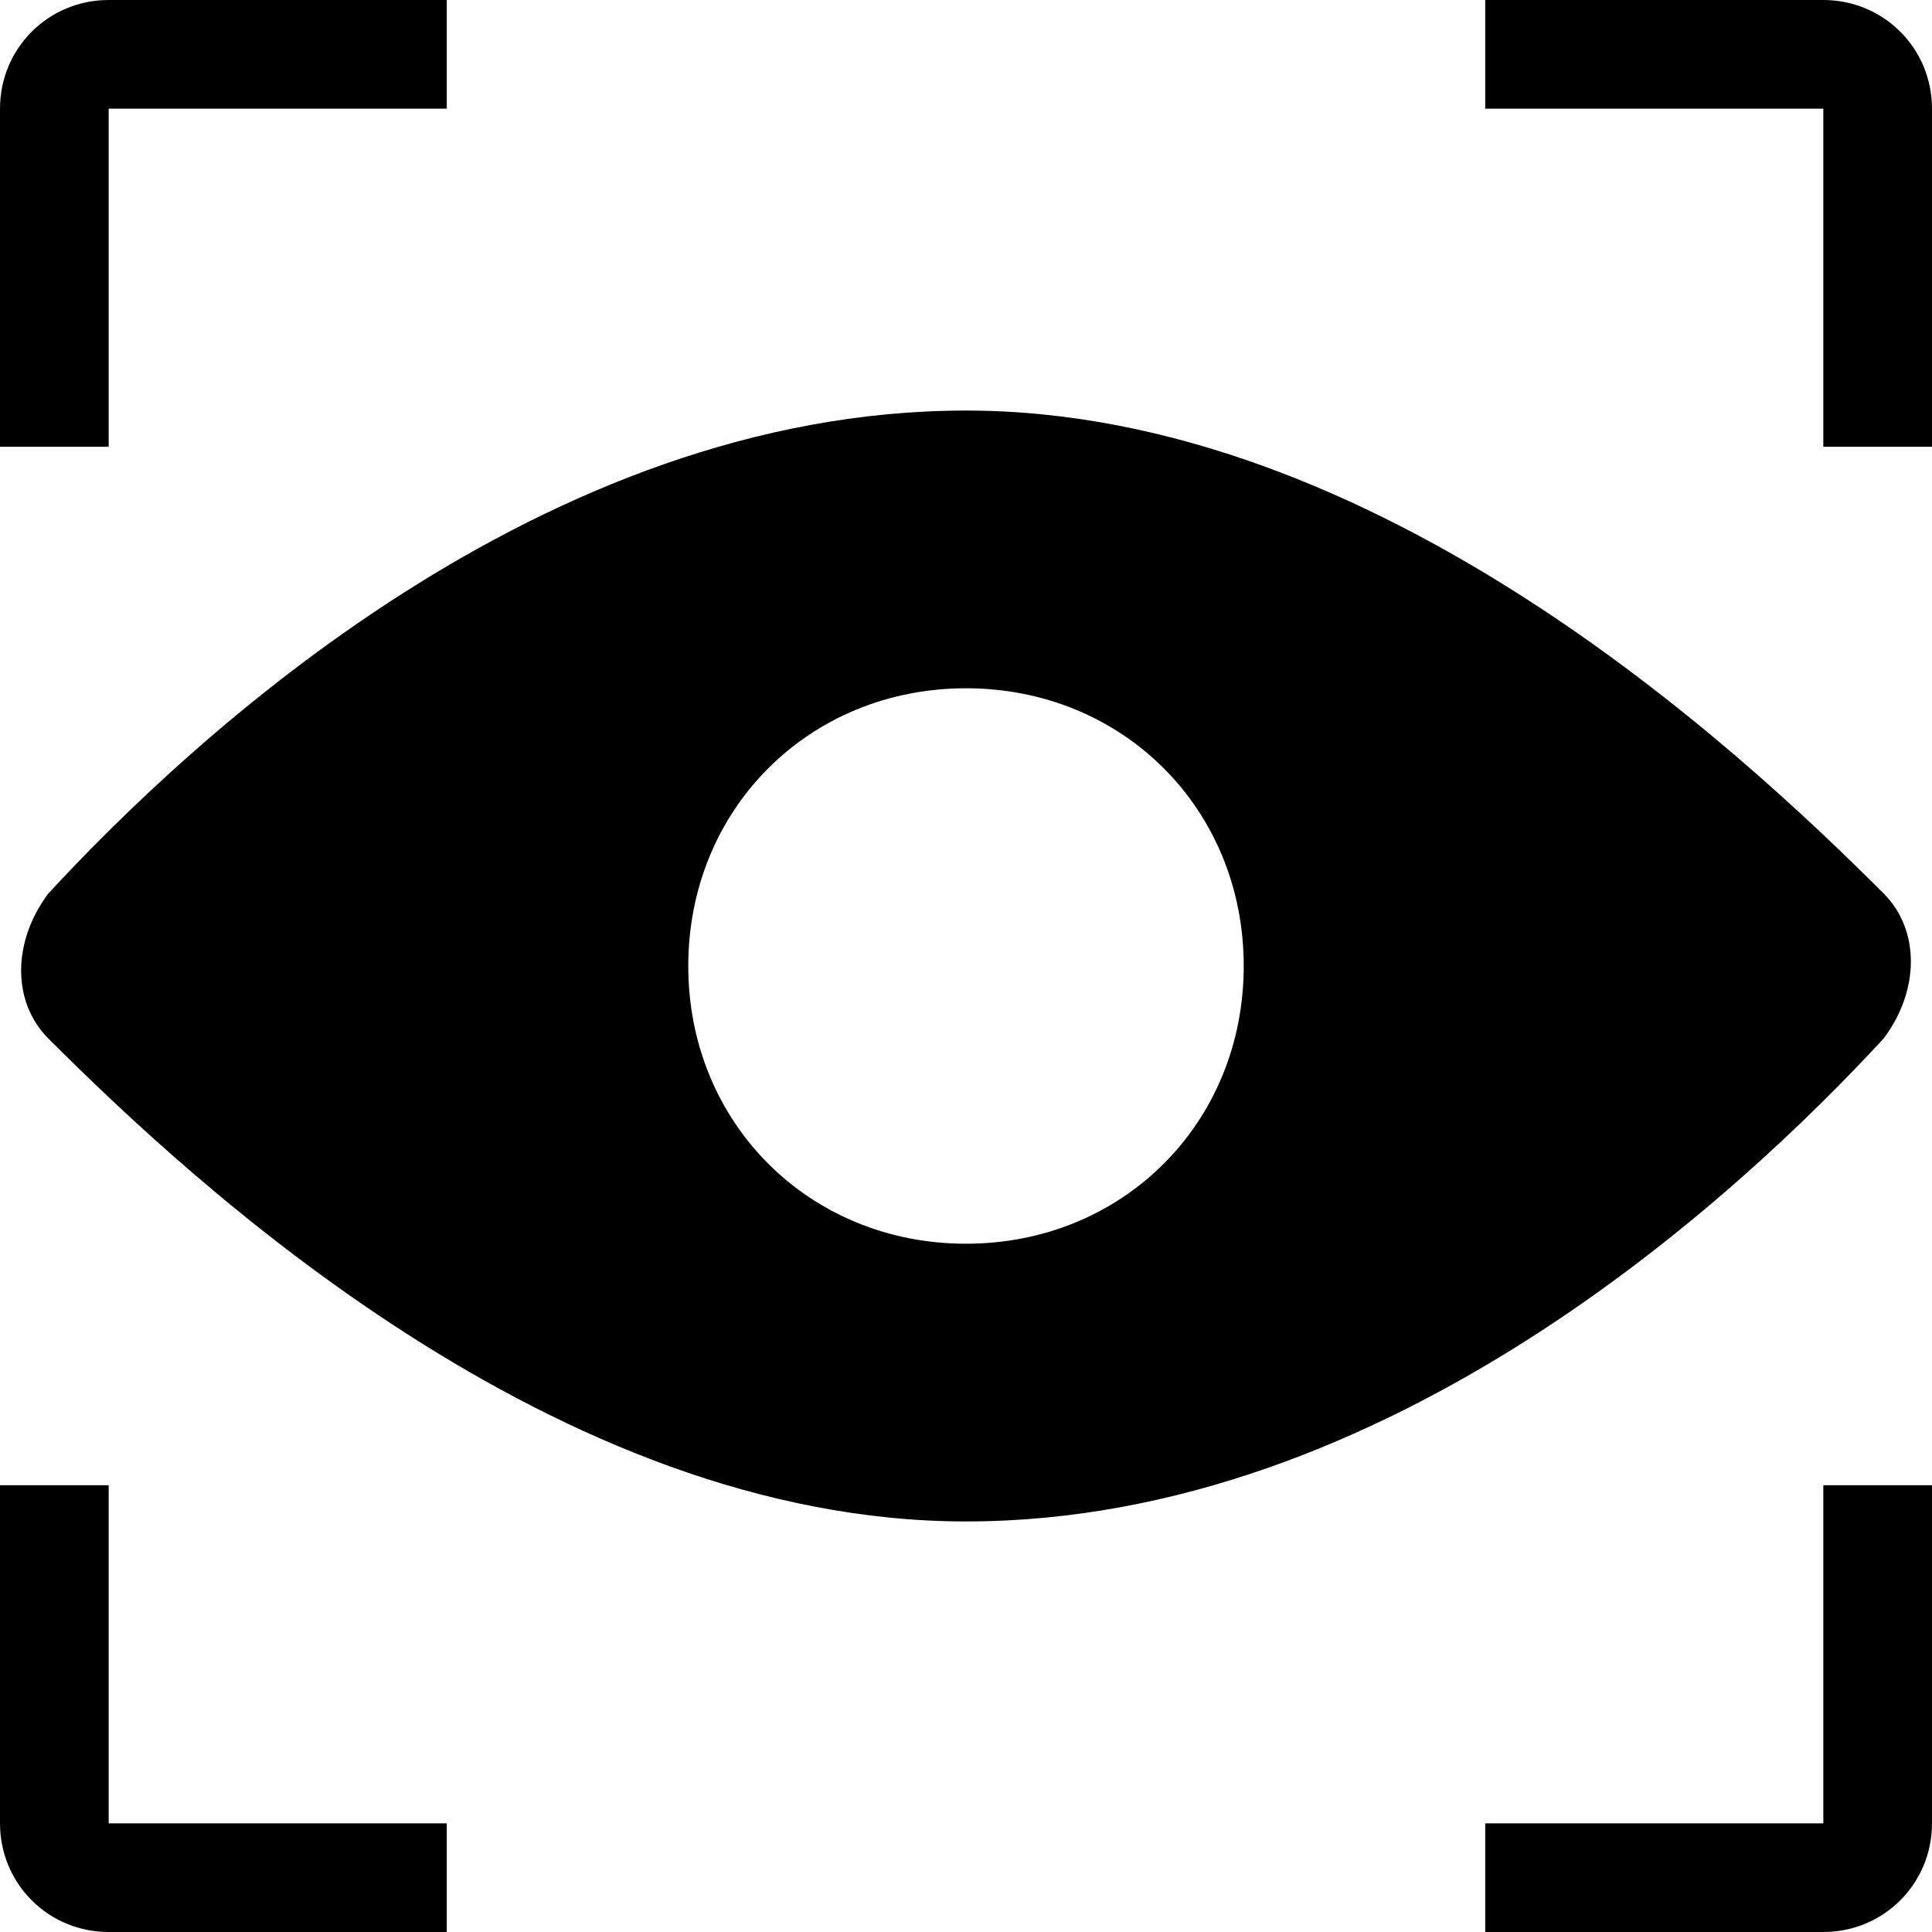 <?xml version="1.0" standalone="no"?><!DOCTYPE svg PUBLIC "-//W3C//DTD SVG 1.1//EN" "http://www.w3.org/Graphics/SVG/1.1/DTD/svg11.dtd"><svg t="1625040238146" class="icon" viewBox="0 0 1024 1024" version="1.1" xmlns="http://www.w3.org/2000/svg" p-id="23339" xmlns:xlink="http://www.w3.org/1999/xlink" width="48" height="48"><defs><style type="text/css"></style></defs><path d="M57.6 787.2H0v179.2c0 32 25.6 57.6 57.6 57.6h179.2v-57.6H57.6v-179.2zM57.6 57.6h179.2V0H57.6C25.6 0 0 25.6 0 57.6v179.2h57.6V57.6z m908.8 908.8h-179.2v57.6h179.2c32 0 57.6-25.6 57.6-57.6v-179.2h-57.6v179.2z m0-966.4h-179.2v57.6h179.2v179.2h57.6V57.6c0-32-25.6-57.6-57.6-57.6z m32 550.4c19.2-25.6 19.2-57.6 0-76.8-76.8-76.8-268.8-256-486.4-256-224 0-409.6 172.8-486.4 256-19.2 25.6-19.2 57.6 0 76.8 76.8 76.8 268.8 256 486.4 256 224 0 409.6-172.8 486.4-256zM512 659.2c-83.2 0-147.2-64-147.2-147.2s64-147.2 147.2-147.2c83.2 0 147.2 64 147.2 147.2 0 83.2-64 147.2-147.2 147.2z m0 0" p-id="23340"></path></svg>